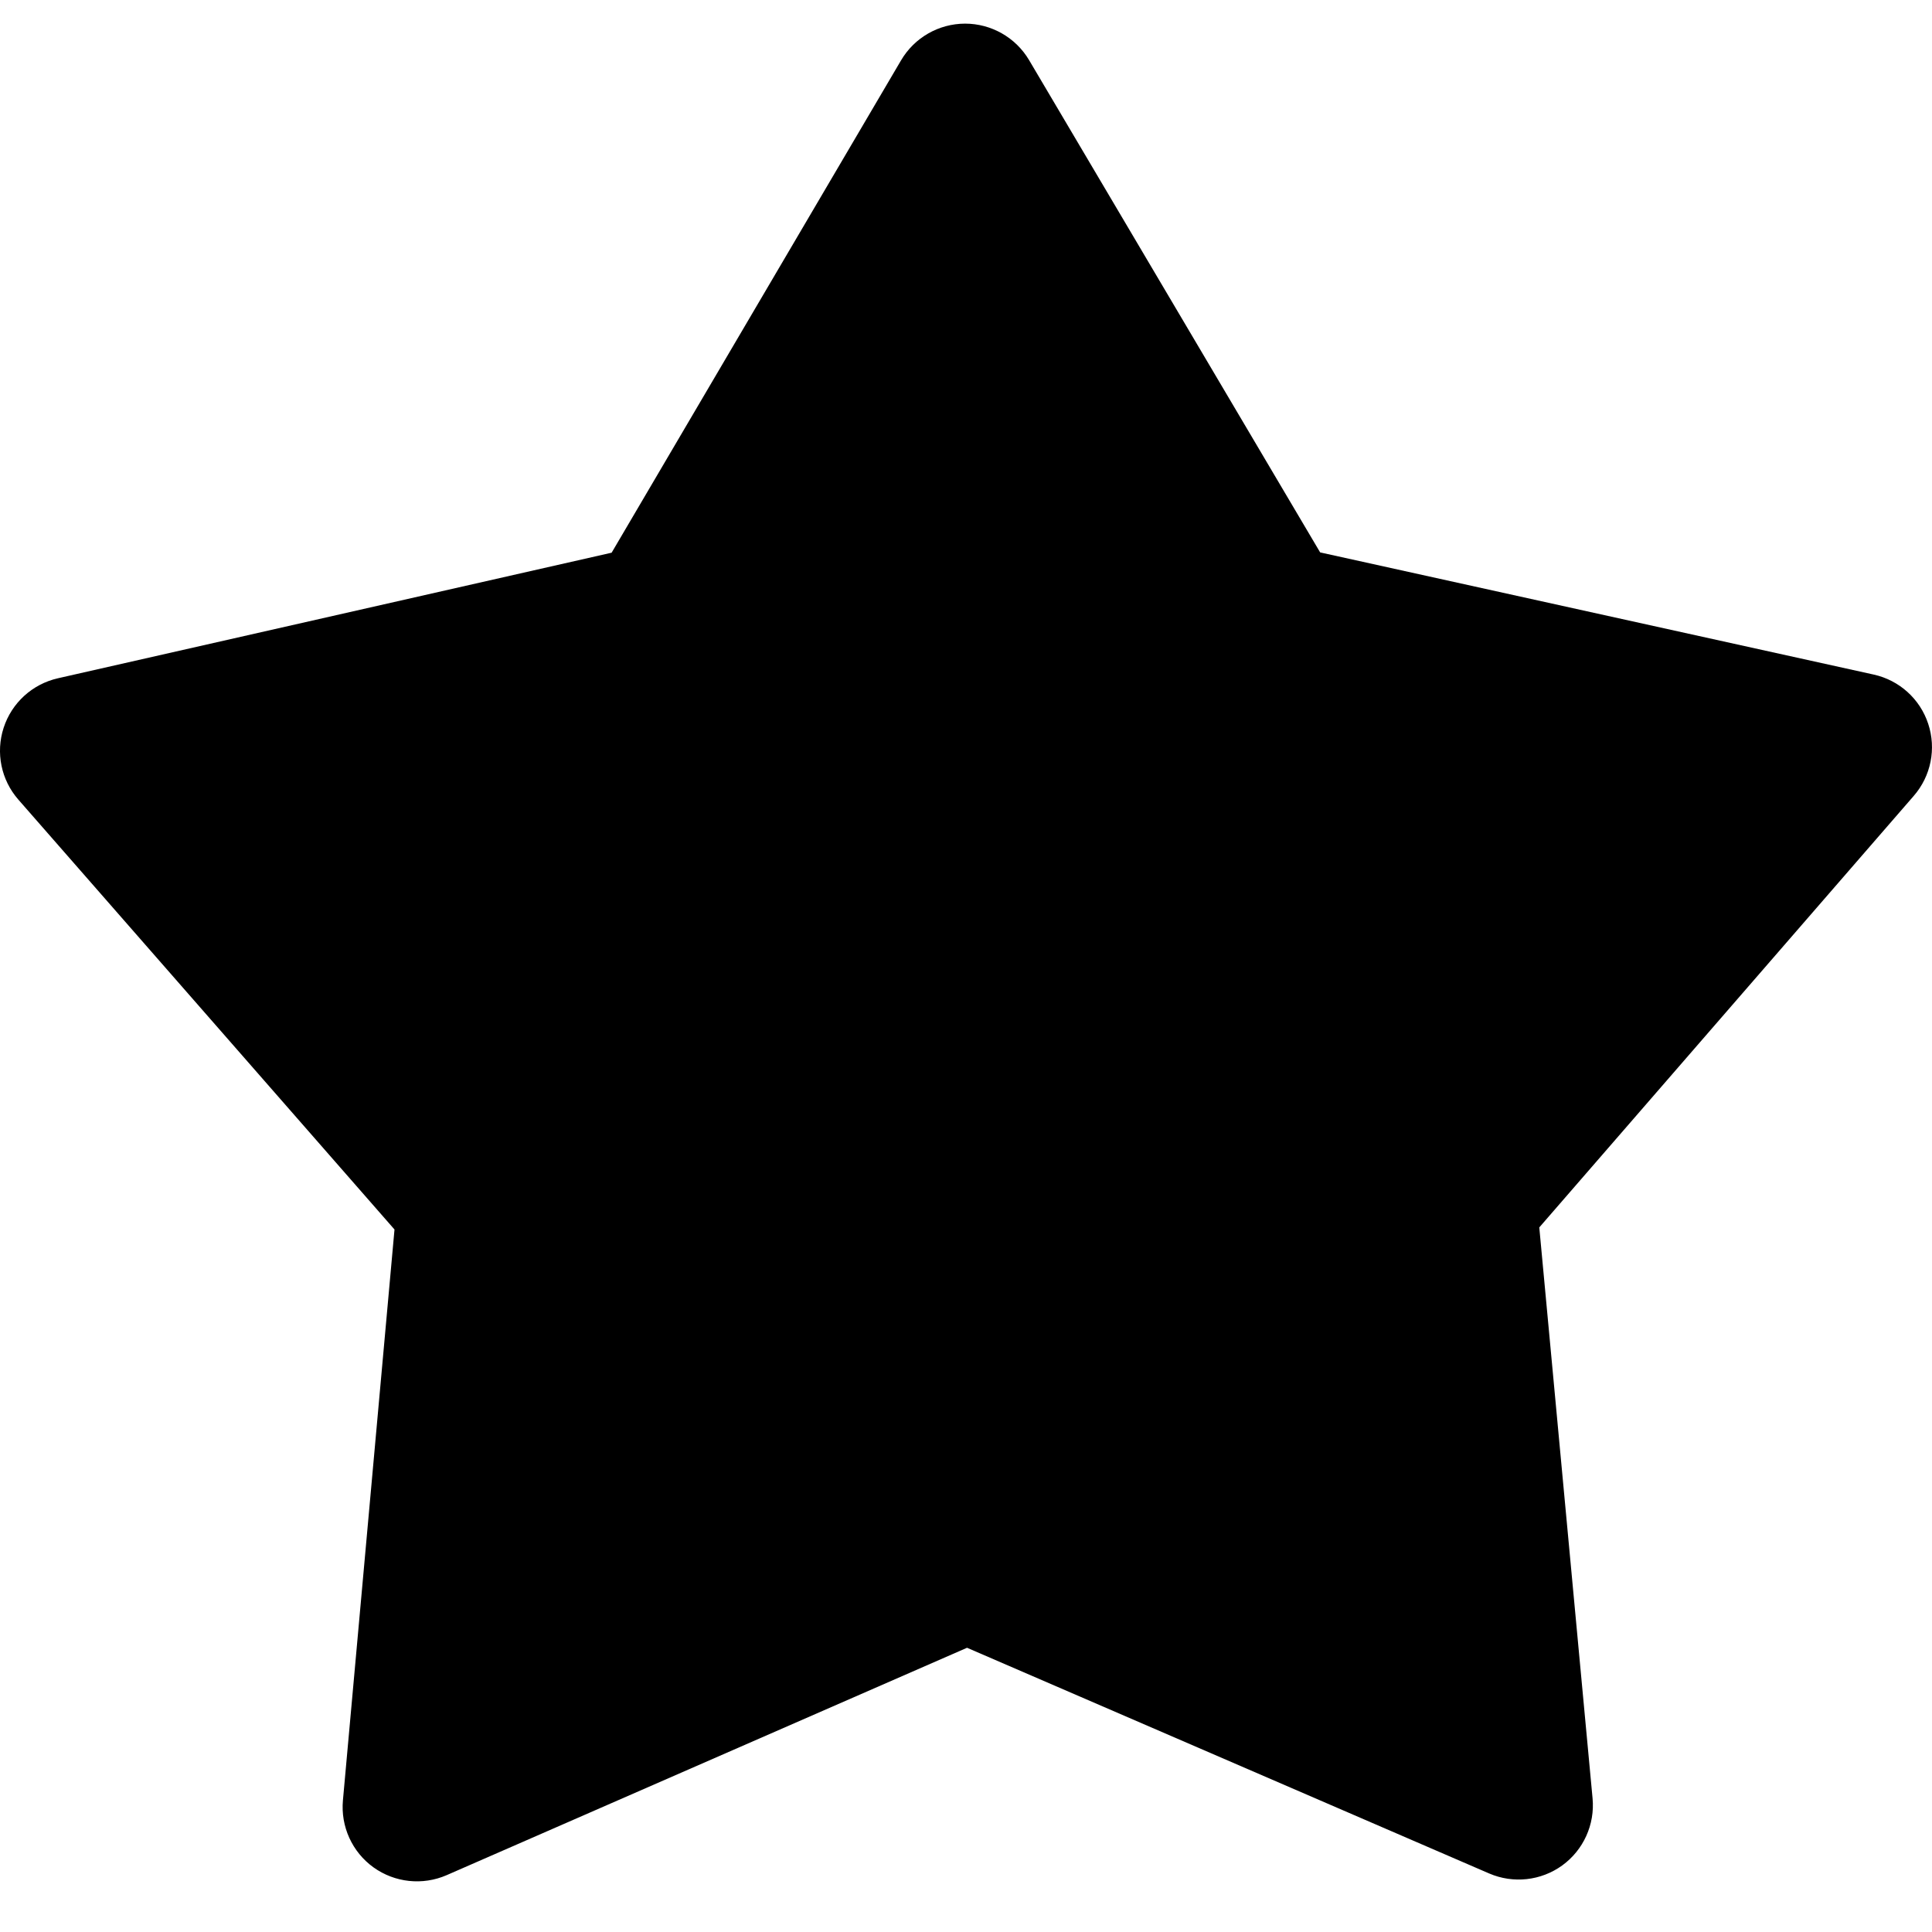 <svg width="26" height="26" viewBox="0 0 26 26" fill="none" xmlns="http://www.w3.org/2000/svg">
<path fill-rule="evenodd" clip-rule="evenodd" d="M13.849 0.809C13.669 0.505 13.341 0.318 12.987 0.318C12.633 0.319 12.306 0.506 12.126 0.812L8.231 7.438L0.779 9.128C0.435 9.206 0.158 9.459 0.049 9.794C-0.06 10.129 0.015 10.497 0.248 10.762L5.309 16.546L4.615 24.228C4.583 24.58 4.739 24.923 5.026 25.13C5.313 25.336 5.687 25.376 6.011 25.235L13.014 22.175L20.04 25.212C20.364 25.352 20.738 25.311 21.024 25.104C21.31 24.896 21.465 24.553 21.432 24.201L20.715 16.518L25.755 10.71C25.986 10.444 26.06 10.076 25.949 9.741C25.839 9.406 25.56 9.154 25.215 9.078L17.766 7.434L13.849 0.809Z" fill="black"/>
</svg>
